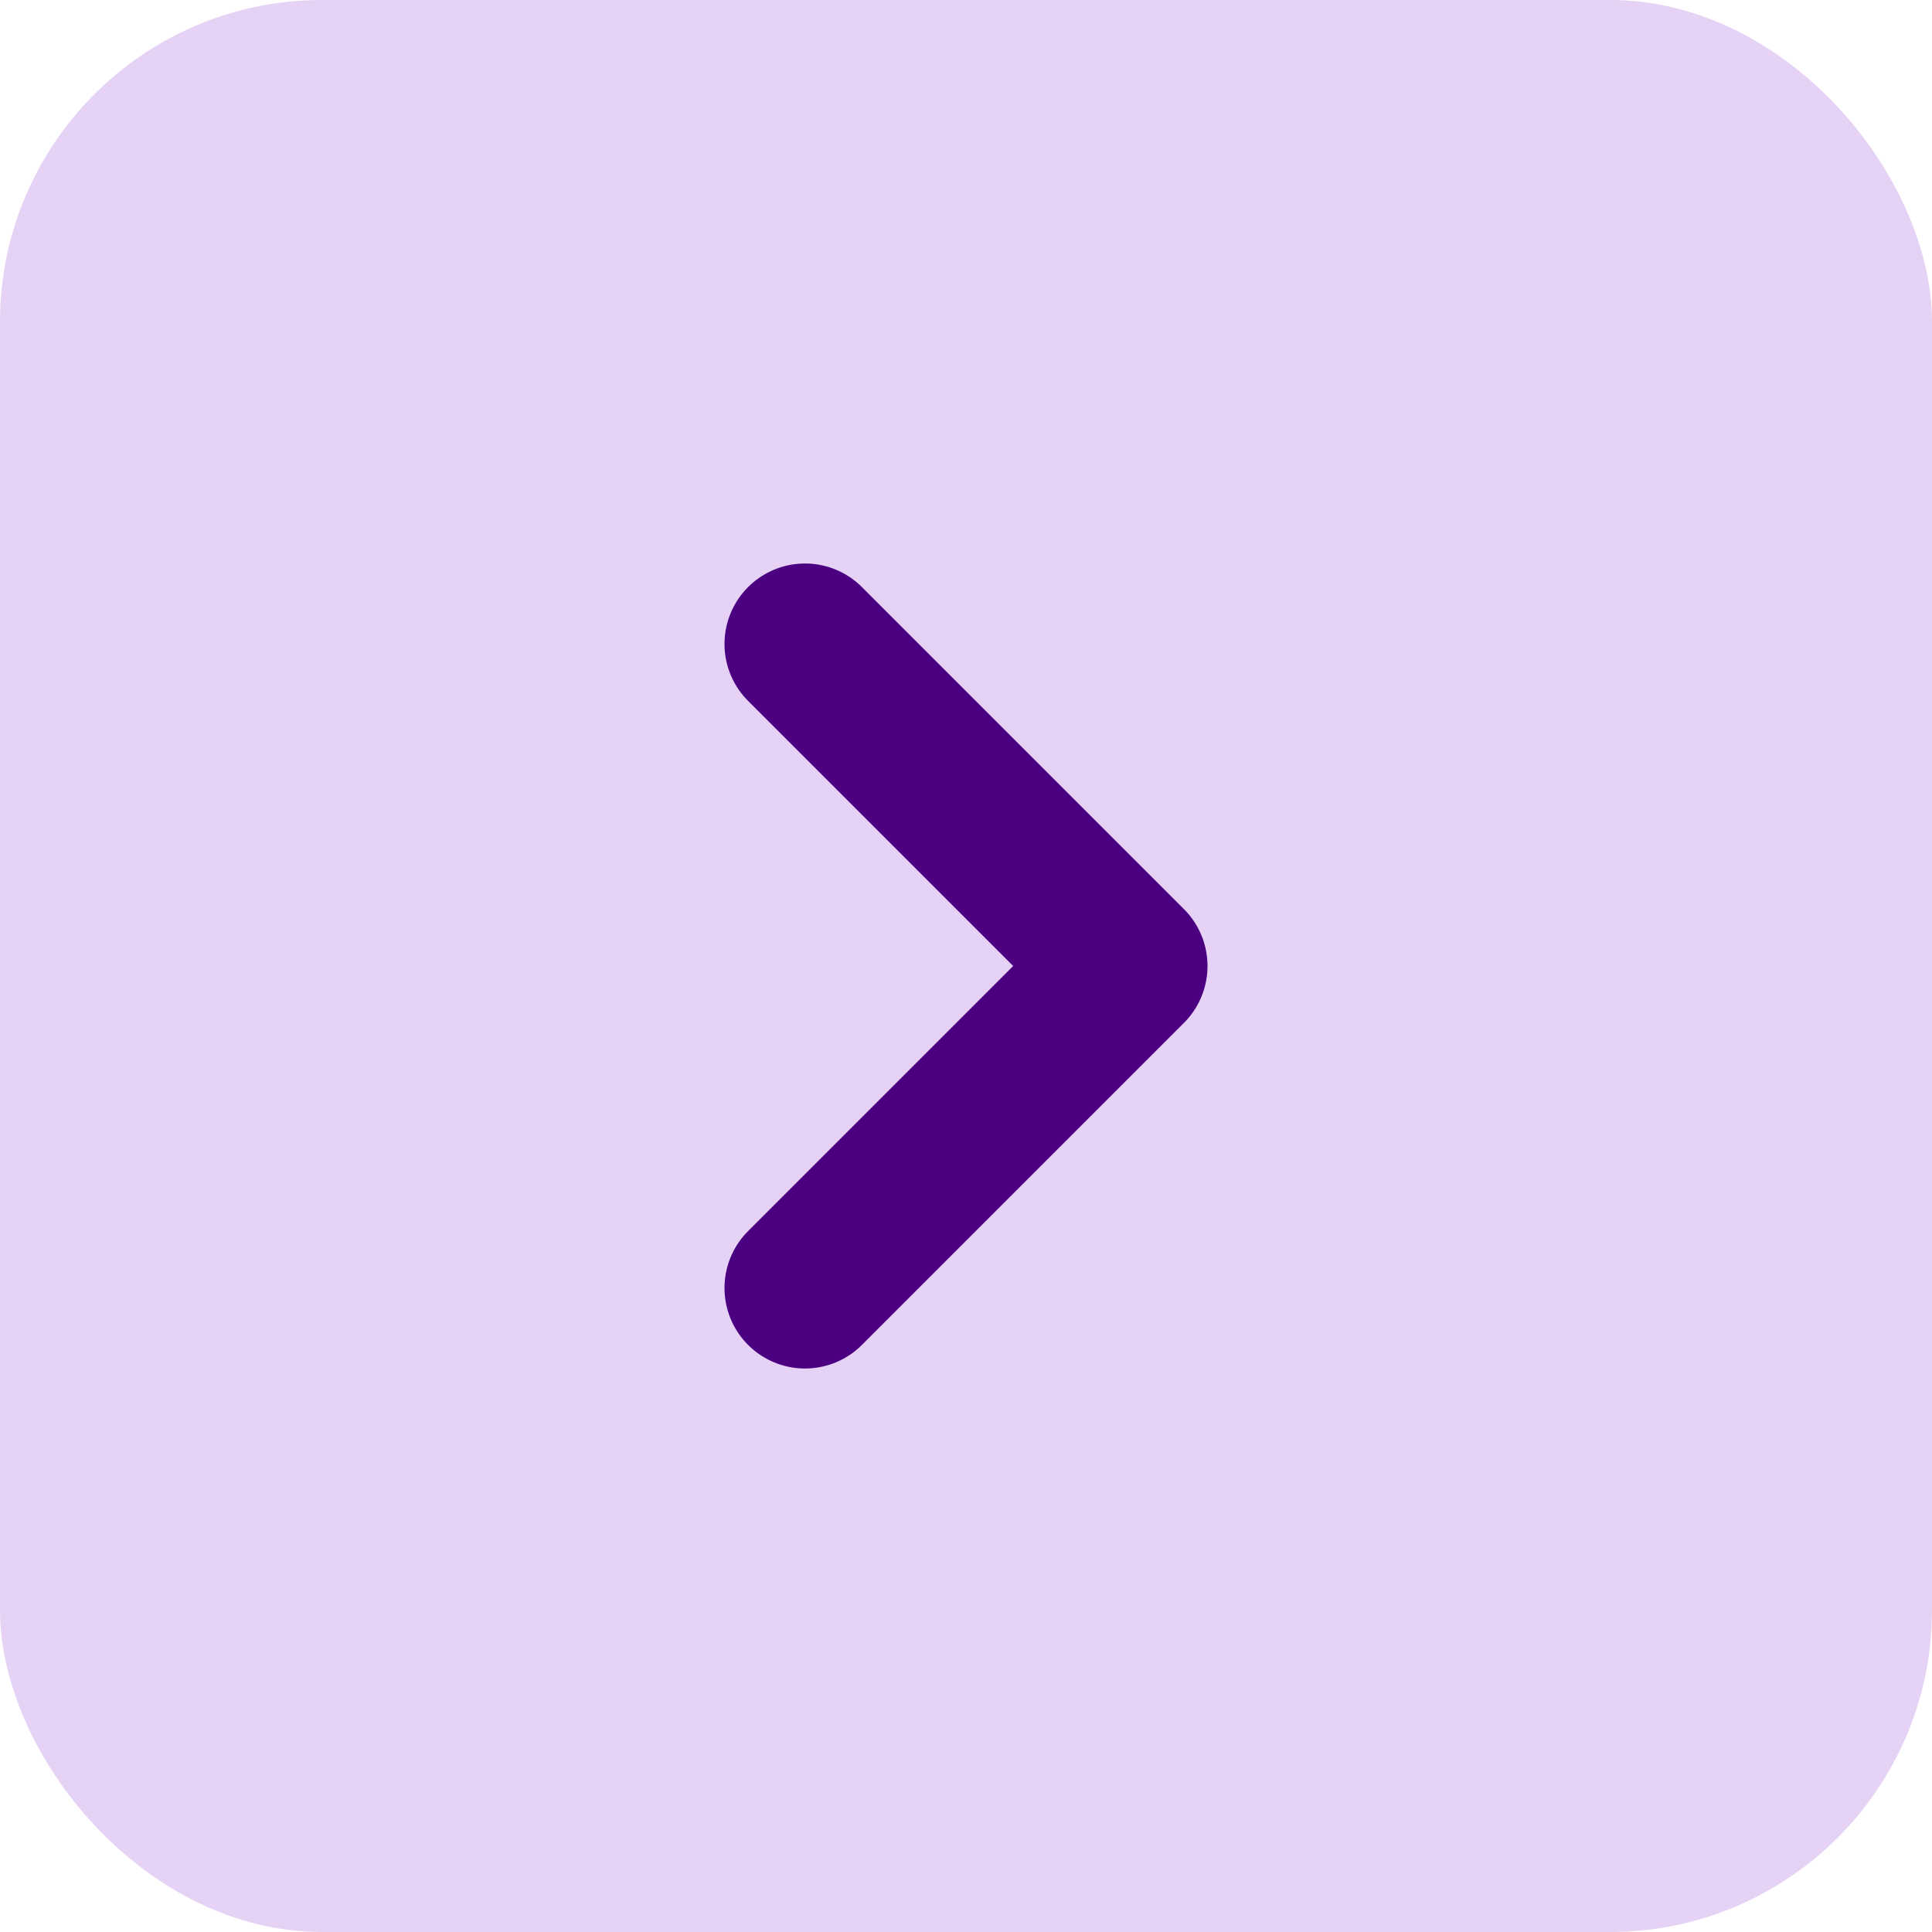 <svg width="24" height="24" viewBox="0 0 24 24" fill="none" xmlns="http://www.w3.org/2000/svg">
<rect width="24" height="24" rx="4" fill="#E5D2F4"/>
<path d="M10 16L14 12L10 8" stroke="#4B0082" stroke-width="2" stroke-linecap="round" stroke-linejoin="round"/>
</svg>
